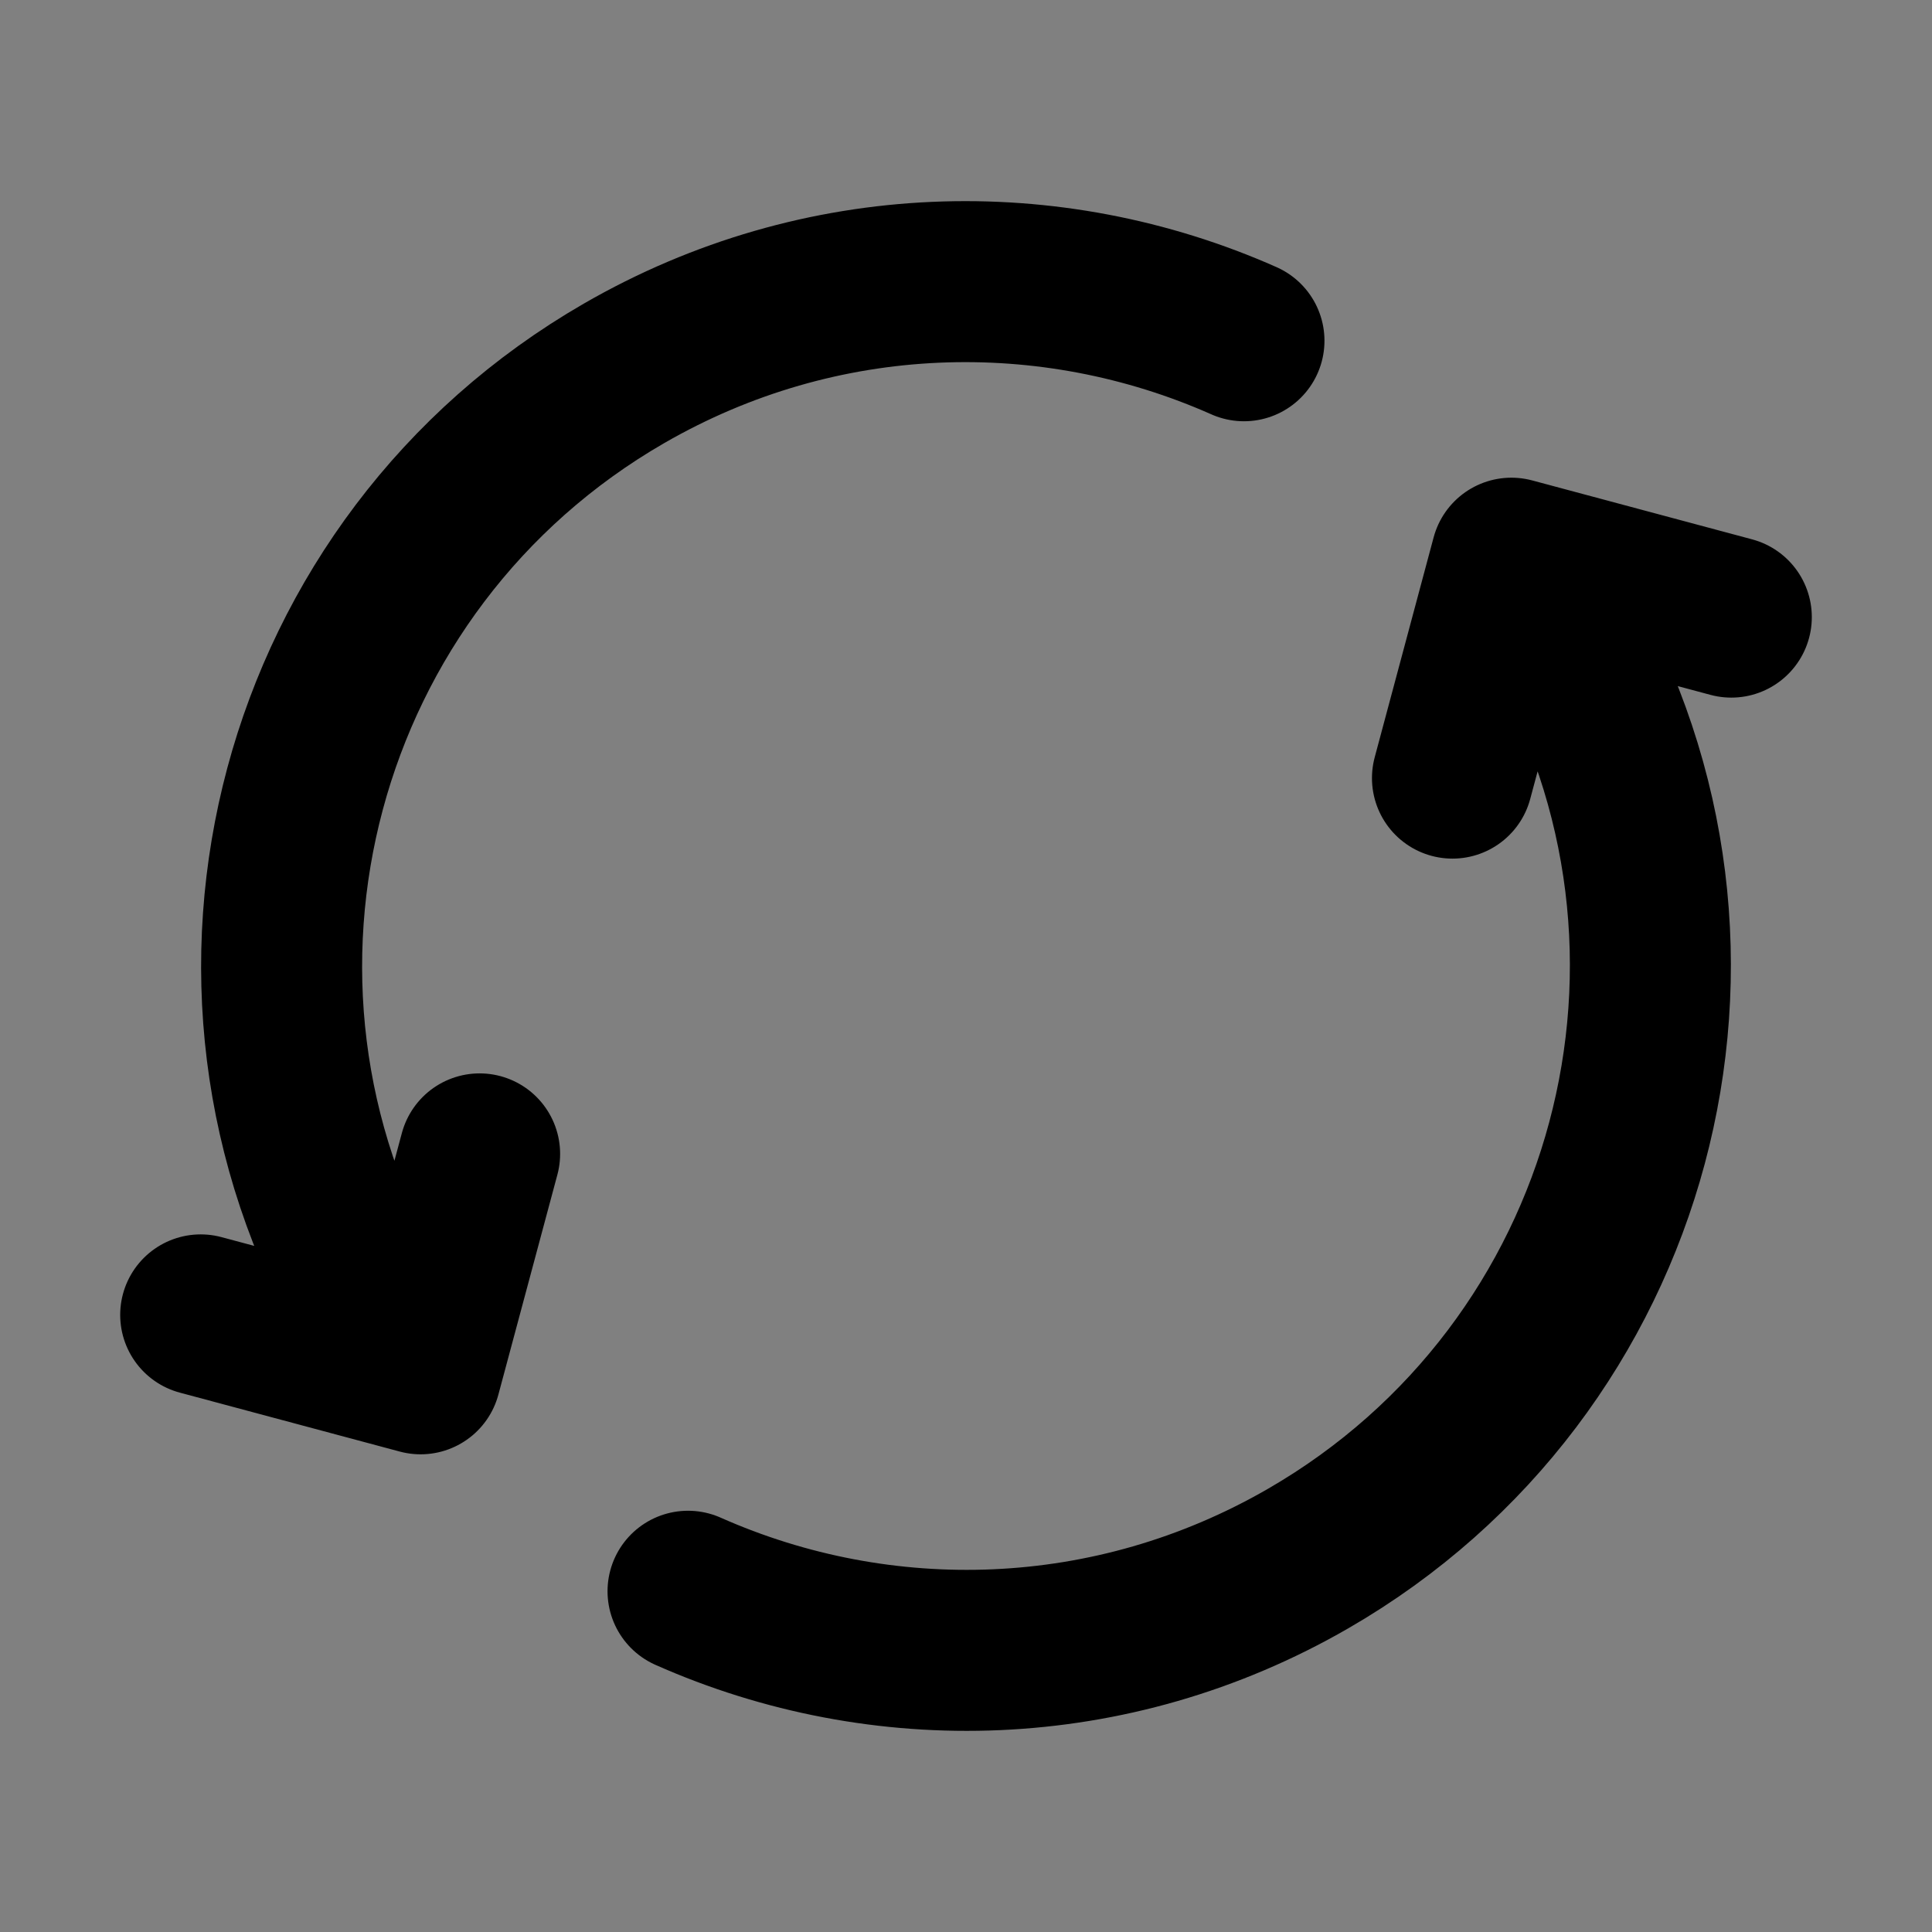 <svg width="24" height="24" viewBox="0 0 24 24" fill="none" xmlns="http://www.w3.org/2000/svg">
<rect x="0" y="0" width="24" height="24" fill="#808080" stroke="none"/>
<path d="M2.493 16.334L5.225 17.066L5.958 14.334" fill="white" fill-opacity="0.01"/>
<path d="M18.043 9.666L18.775 6.934L21.507 7.666" fill="white" fill-opacity="0.01"/>
<path d="M8.547 19.767C10.946 20.832 13.803 20.774 16.25 19.361C20.316 17.014 21.709 11.816 19.361 7.75L19.111 7.317M4.639 16.25C2.291 12.185 3.684 6.986 7.75 4.639C10.197 3.226 13.054 3.168 15.453 4.233M2.493 16.334L5.225 17.066L5.958 14.334M18.043 9.666L18.775 6.934L21.507 7.666" stroke="current" stroke-width="2" stroke-linecap="round" stroke-linejoin="round"/>
</svg>
